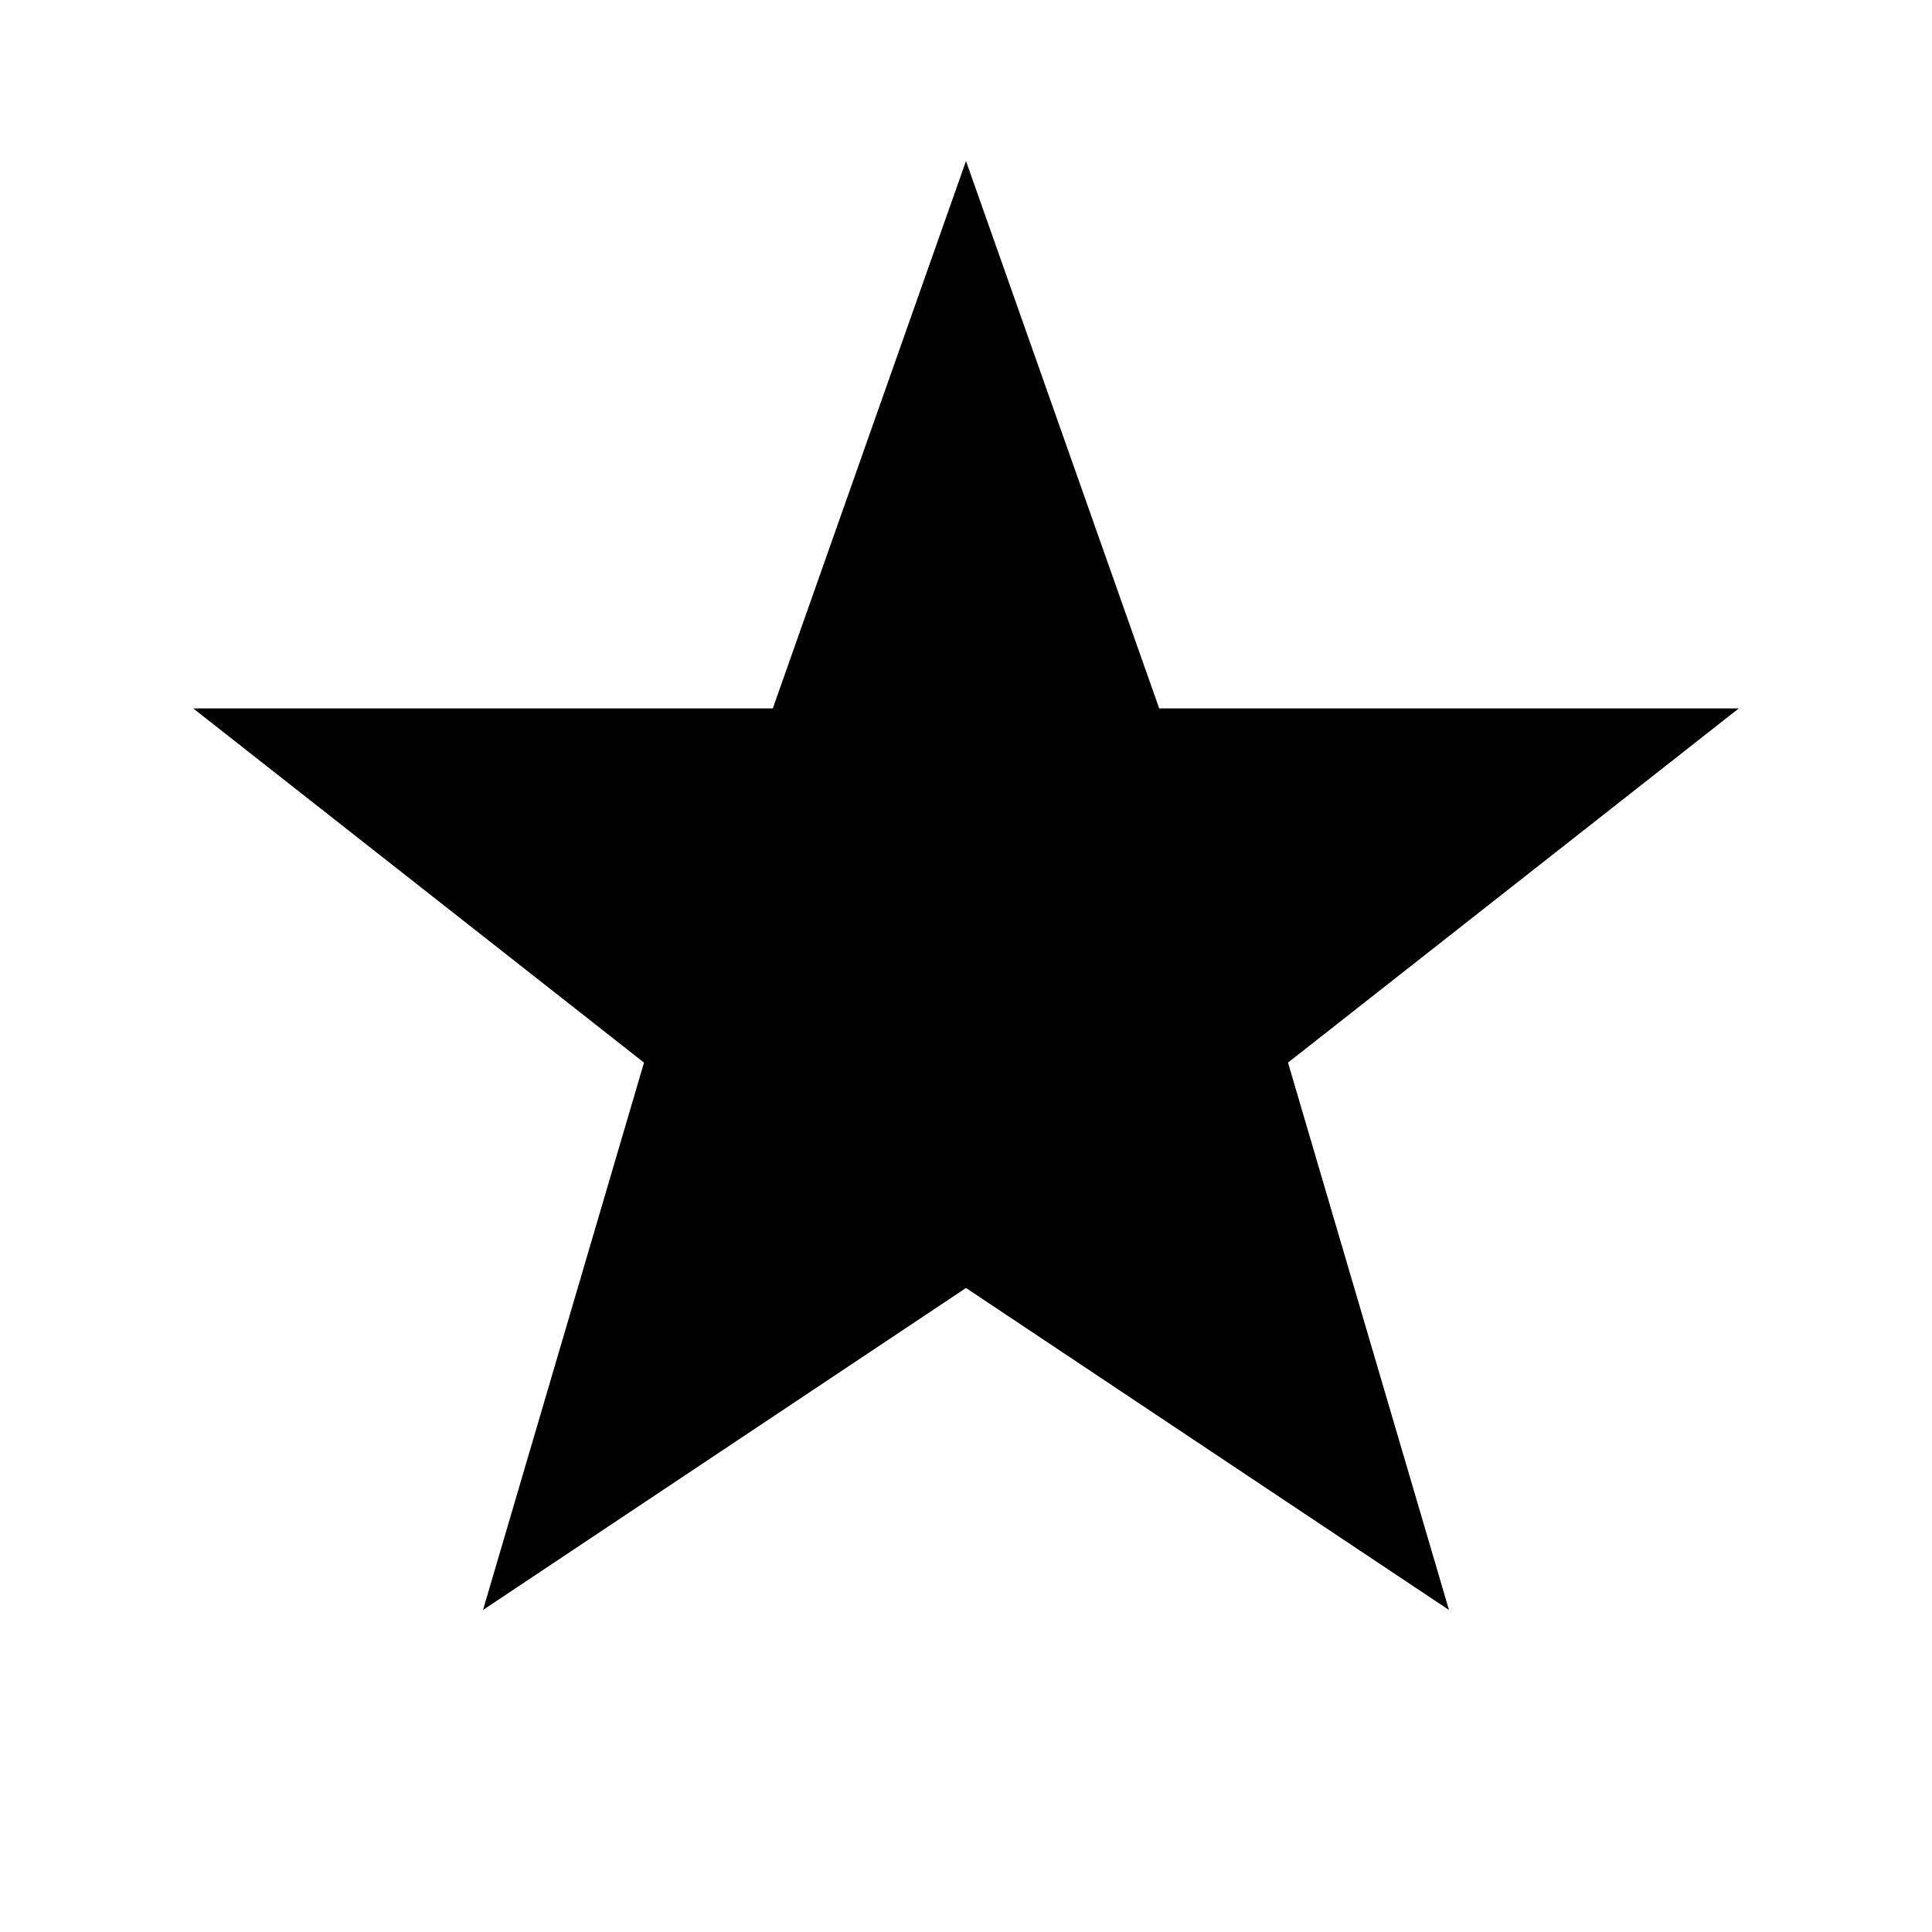 <svg xmlns="http://www.w3.org/2000/svg" width="600" height="600" viewBox="-30 -30 60 60">
   <path d="m0-25 6 17 18 0-14 11 5 17-15-10-15 10 5-17-14-11 18 0z"/>
   <!-- less efficient alternative with polygon
   <polygon points="0,-25 15,20 -24,-8 24,-8 -15,20" fill-rule="nonzero"/>
   -->
</svg>